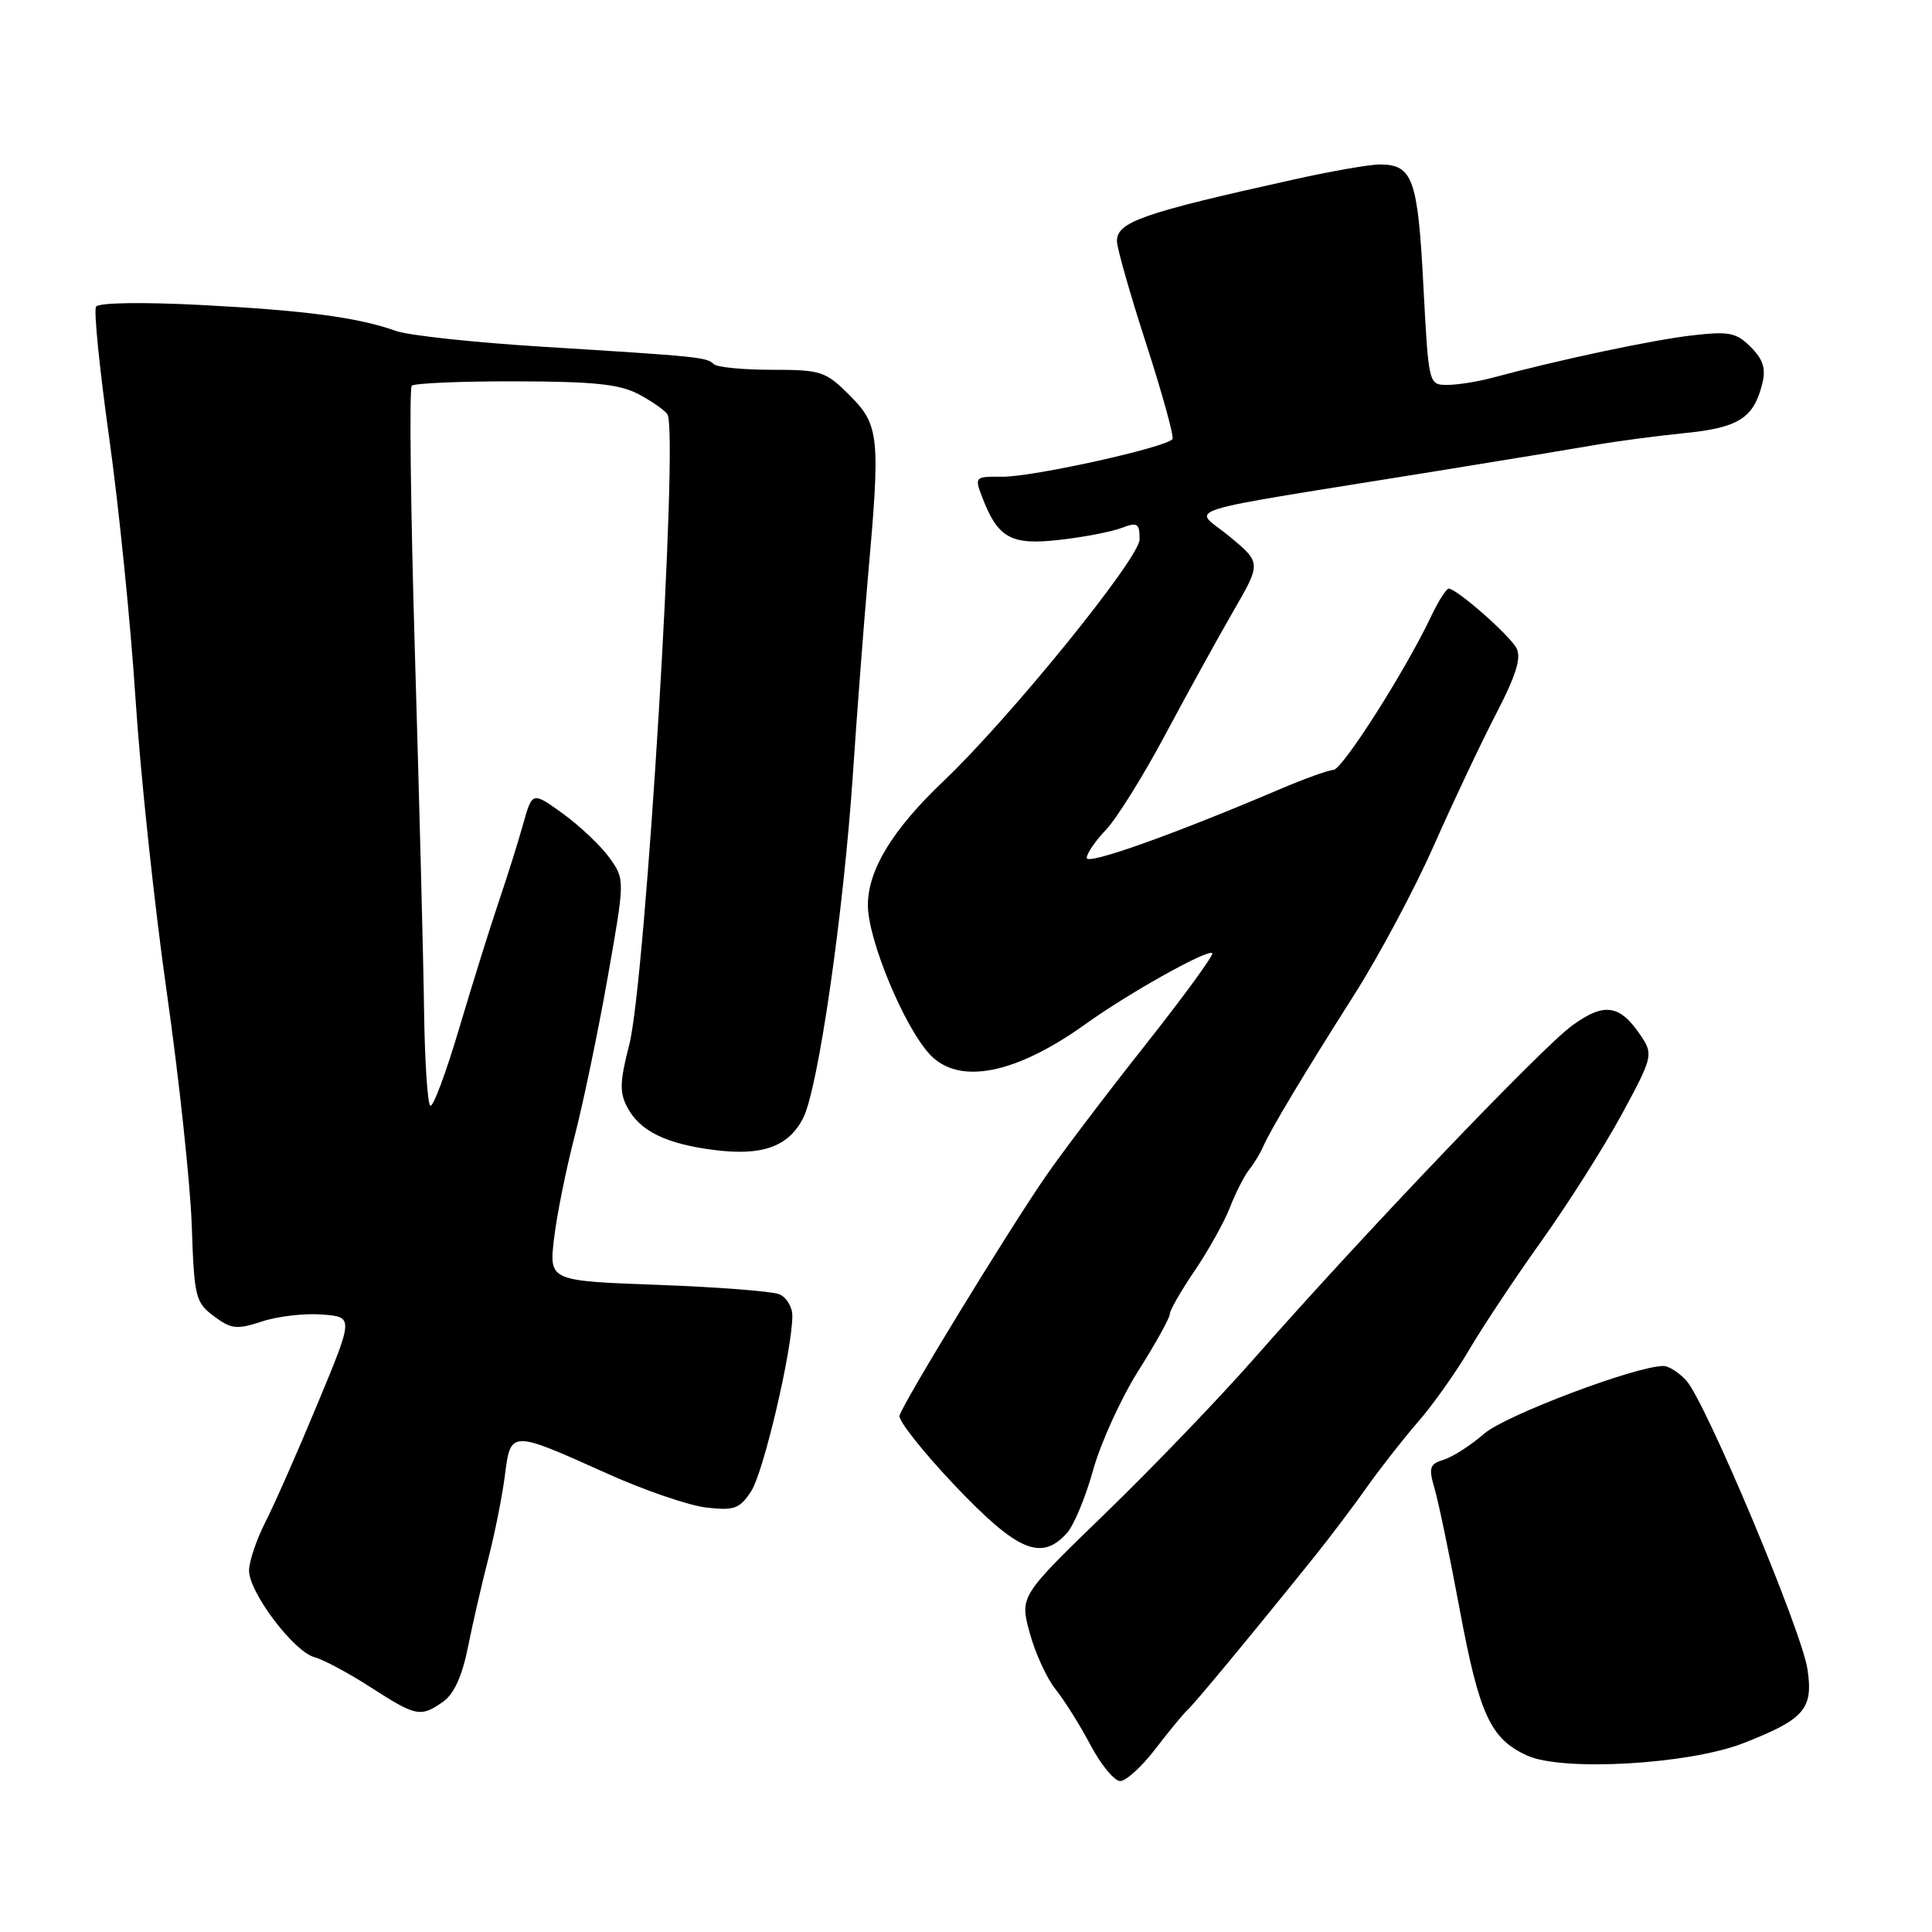 <?xml version="1.0" encoding="UTF-8" standalone="no"?>
<!DOCTYPE svg PUBLIC "-//W3C//DTD SVG 1.1//EN" "http://www.w3.org/Graphics/SVG/1.1/DTD/svg11.dtd" >
<svg xmlns="http://www.w3.org/2000/svg" xmlns:xlink="http://www.w3.org/1999/xlink" version="1.1" viewBox="0 0 256 256">
 <g >
 <path fill="currentColor"
d=" M 153.09 231.75 C 154.88 229.41 156.83 227.05 157.42 226.50 C 158.46 225.54 166.40 215.93 174.24 206.17 C 176.30 203.60 179.42 199.47 181.16 197.00 C 182.91 194.53 185.95 190.65 187.92 188.38 C 189.89 186.12 192.96 181.78 194.74 178.74 C 196.53 175.70 200.83 169.23 204.31 164.36 C 207.78 159.49 212.54 151.98 214.88 147.68 C 218.92 140.24 219.05 139.73 217.57 137.46 C 214.71 133.10 212.66 132.74 208.34 135.87 C 204.28 138.81 180.46 163.75 166.17 180.02 C 161.59 185.23 152.74 194.45 146.49 200.50 C 135.13 211.50 135.13 211.50 136.43 216.33 C 137.15 218.99 138.69 222.37 139.86 223.83 C 141.04 225.30 143.13 228.64 144.51 231.25 C 145.90 233.86 147.66 236.00 148.43 236.00 C 149.20 236.00 151.30 234.09 153.09 231.75 Z  M 231.00 230.98 C 239.11 227.81 240.29 226.45 239.50 221.18 C 238.74 216.07 226.02 185.78 223.45 182.94 C 222.48 181.87 221.11 181.00 220.41 181.00 C 216.76 181.00 199.46 187.54 196.66 189.97 C 194.92 191.49 192.52 193.03 191.33 193.41 C 189.41 194.00 189.27 194.45 190.10 197.29 C 190.62 199.06 192.11 206.25 193.42 213.27 C 196.01 227.17 197.49 230.40 202.33 232.61 C 207.01 234.76 223.77 233.80 231.00 230.98 Z  M 58.71 225.49 C 60.15 224.48 61.24 222.10 62.01 218.24 C 62.64 215.08 63.86 209.80 64.71 206.50 C 65.56 203.20 66.55 198.25 66.90 195.50 C 67.67 189.49 67.64 189.49 80.40 195.23 C 85.36 197.47 91.30 199.50 93.61 199.76 C 97.29 200.18 98.01 199.92 99.53 197.60 C 101.17 195.10 104.97 178.93 104.99 174.36 C 105.00 173.18 104.21 171.89 103.25 171.49 C 102.29 171.10 95.03 170.54 87.13 170.25 C 72.76 169.72 72.76 169.72 73.41 164.14 C 73.77 161.07 75.00 154.95 76.15 150.53 C 77.29 146.11 79.26 136.66 80.52 129.52 C 82.81 116.55 82.81 116.55 80.78 113.69 C 79.65 112.11 76.89 109.49 74.64 107.85 C 70.53 104.88 70.53 104.88 69.32 109.19 C 68.66 111.56 67.20 116.20 66.08 119.50 C 64.96 122.80 62.61 130.32 60.86 136.21 C 59.12 142.10 57.39 146.74 57.02 146.51 C 56.65 146.28 56.28 140.56 56.19 133.80 C 56.10 127.03 55.55 105.80 54.98 86.61 C 54.41 67.43 54.22 51.45 54.56 51.11 C 54.89 50.78 61.10 50.51 68.34 50.53 C 78.82 50.55 82.15 50.91 84.69 52.27 C 86.44 53.21 88.13 54.40 88.44 54.90 C 89.95 57.35 85.55 130.01 83.38 138.43 C 82.12 143.34 82.07 144.77 83.14 146.76 C 84.81 149.88 88.26 151.57 94.63 152.38 C 100.99 153.19 104.45 151.96 106.41 148.18 C 108.41 144.31 111.76 121.12 113.02 102.50 C 113.57 94.25 114.47 82.52 115.01 76.44 C 116.67 57.86 116.52 56.32 112.60 52.40 C 109.39 49.19 108.82 49.00 102.27 49.00 C 98.45 49.00 95.00 48.66 94.58 48.25 C 93.67 47.33 92.62 47.23 72.00 45.95 C 62.92 45.39 54.15 44.45 52.50 43.86 C 47.45 42.06 40.48 41.13 26.59 40.41 C 18.78 40.01 13.05 40.10 12.72 40.64 C 12.41 41.15 13.20 48.97 14.47 58.03 C 15.74 67.09 17.31 82.60 17.95 92.50 C 18.59 102.40 20.45 119.92 22.09 131.43 C 23.73 142.94 25.22 156.88 25.41 162.41 C 25.73 171.89 25.90 172.58 28.34 174.40 C 30.64 176.12 31.36 176.20 34.72 175.10 C 36.80 174.41 40.38 174.00 42.68 174.18 C 46.86 174.50 46.86 174.50 42.08 186.00 C 39.46 192.32 36.34 199.39 35.15 201.71 C 33.97 204.03 33.00 206.91 33.00 208.11 C 33.00 211.01 38.92 218.84 41.67 219.59 C 42.87 219.91 46.23 221.71 49.14 223.59 C 55.15 227.46 55.73 227.58 58.71 225.49 Z  M 141.37 203.15 C 142.29 202.13 143.86 198.36 144.85 194.77 C 145.85 191.19 148.54 185.28 150.83 181.65 C 153.12 178.02 155.00 174.64 155.00 174.14 C 155.00 173.63 156.49 171.04 158.31 168.36 C 160.12 165.69 162.22 161.93 162.97 160.00 C 163.72 158.07 164.86 155.82 165.51 155.00 C 166.16 154.18 166.99 152.82 167.34 152.00 C 168.31 149.75 172.80 142.26 179.43 131.83 C 182.69 126.70 187.46 117.78 190.01 112.00 C 192.57 106.22 196.28 98.37 198.26 94.55 C 200.90 89.46 201.61 87.14 200.94 85.88 C 199.99 84.12 193.02 78.00 191.96 78.00 C 191.63 78.00 190.57 79.69 189.59 81.75 C 186.20 88.91 177.86 102.00 176.68 102.02 C 176.03 102.04 172.80 103.20 169.50 104.61 C 155.49 110.58 144.00 114.67 144.00 113.68 C 144.00 113.09 145.14 111.42 146.54 109.96 C 147.93 108.51 151.46 102.86 154.37 97.41 C 157.28 91.96 161.34 84.59 163.39 81.04 C 167.13 74.58 167.13 74.58 162.90 71.07 C 158.10 67.09 154.57 68.20 190.50 62.40 C 199.30 60.98 208.75 59.42 211.50 58.94 C 214.25 58.46 219.53 57.76 223.22 57.39 C 230.39 56.67 232.37 55.41 233.51 50.84 C 234.01 48.84 233.63 47.63 231.98 45.98 C 230.06 44.06 229.12 43.87 224.15 44.45 C 218.94 45.05 206.56 47.68 197.88 50.02 C 195.90 50.56 193.15 51.00 191.78 51.00 C 189.30 51.00 189.30 51.00 188.60 37.75 C 187.87 23.70 187.19 21.82 182.87 21.79 C 181.56 21.78 176.45 22.67 171.50 23.77 C 151.37 28.23 148.00 29.40 148.00 31.95 C 148.00 32.84 149.74 38.96 151.87 45.54 C 154.00 52.12 155.57 57.80 155.36 58.17 C 154.75 59.24 136.85 63.21 132.80 63.17 C 129.19 63.13 129.12 63.20 130.12 65.81 C 132.21 71.30 133.93 72.27 140.34 71.54 C 143.56 71.18 147.27 70.47 148.59 69.96 C 150.73 69.15 151.00 69.33 151.00 71.48 C 151.00 73.96 133.81 95.15 125.02 103.50 C 118.25 109.94 115.00 115.27 115.00 119.95 C 115.00 124.51 119.82 136.11 123.22 139.73 C 127.06 143.82 134.56 142.35 143.86 135.68 C 149.57 131.58 160.05 125.72 160.63 126.30 C 160.86 126.53 156.88 131.99 151.78 138.44 C 146.68 144.88 140.70 152.76 138.50 155.96 C 133.36 163.44 119.59 185.99 119.19 187.59 C 119.03 188.26 122.36 192.45 126.59 196.91 C 134.84 205.57 137.97 206.90 141.37 203.15 Z "/>
</g>
</svg>